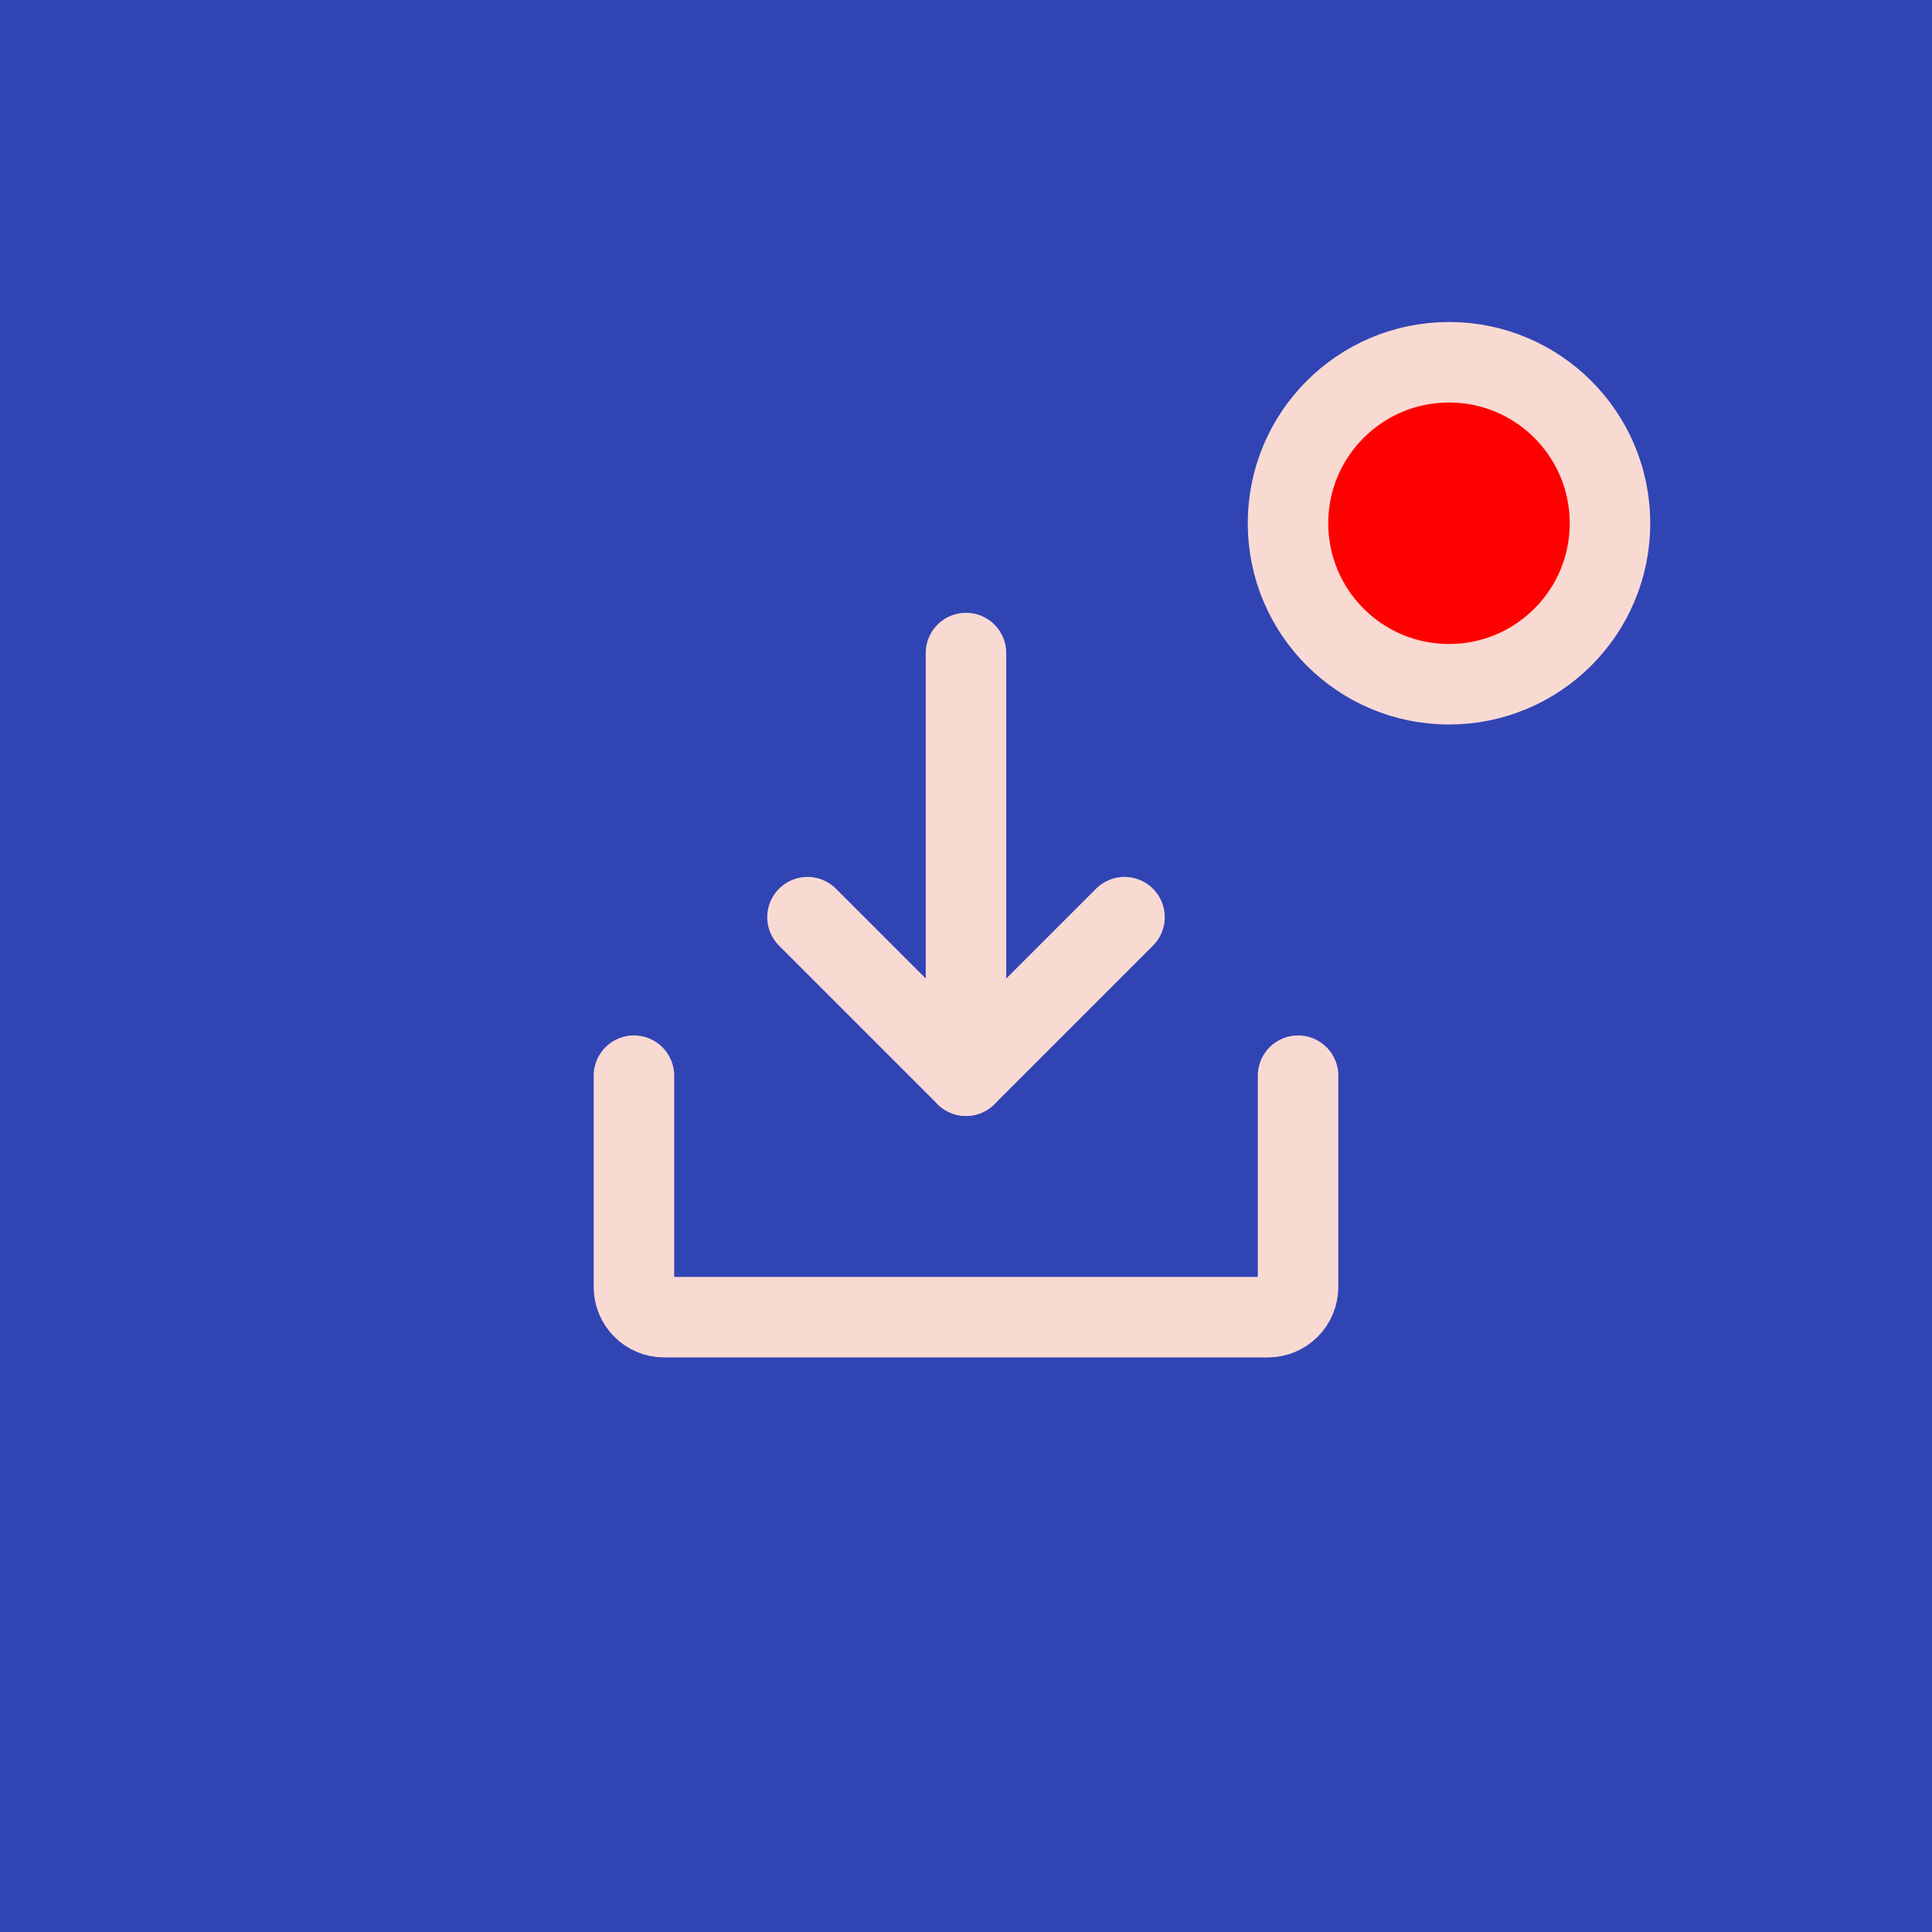 <svg width="48" height="48" viewBox="0 0 48 48" fill="none" xmlns="http://www.w3.org/2000/svg">
<rect width="48" height="48" fill="#3144B4"/>
<path d="M0 24C0 10.745 10.745 0 24 0C37.255 0 48 10.745 48 24C48 37.255 37.255 48 24 48C10.745 48 0 37.255 0 24Z" fill="#3144B4"/>
<path d="M20.062 22.787L24 26.725L27.938 22.787" stroke="#F9DAD3" stroke-width="2" stroke-linecap="round" stroke-linejoin="round"/>
<path d="M24 16.225V26.725" stroke="#F9DAD3" stroke-width="2" stroke-linecap="round" stroke-linejoin="round"/>
<path d="M32.25 26.725V31.975C32.25 32.173 32.171 32.364 32.03 32.505C31.89 32.646 31.699 32.725 31.5 32.725H16.5C16.301 32.725 16.11 32.646 15.97 32.505C15.829 32.364 15.75 32.173 15.75 31.975V26.725" stroke="#F9DAD3" stroke-width="2" stroke-linecap="round" stroke-linejoin="round"/>
<circle cx="36" cy="13" r="4" fill="#FF0000" stroke="#F9DAD3" stroke-width="2"/>
</svg>
